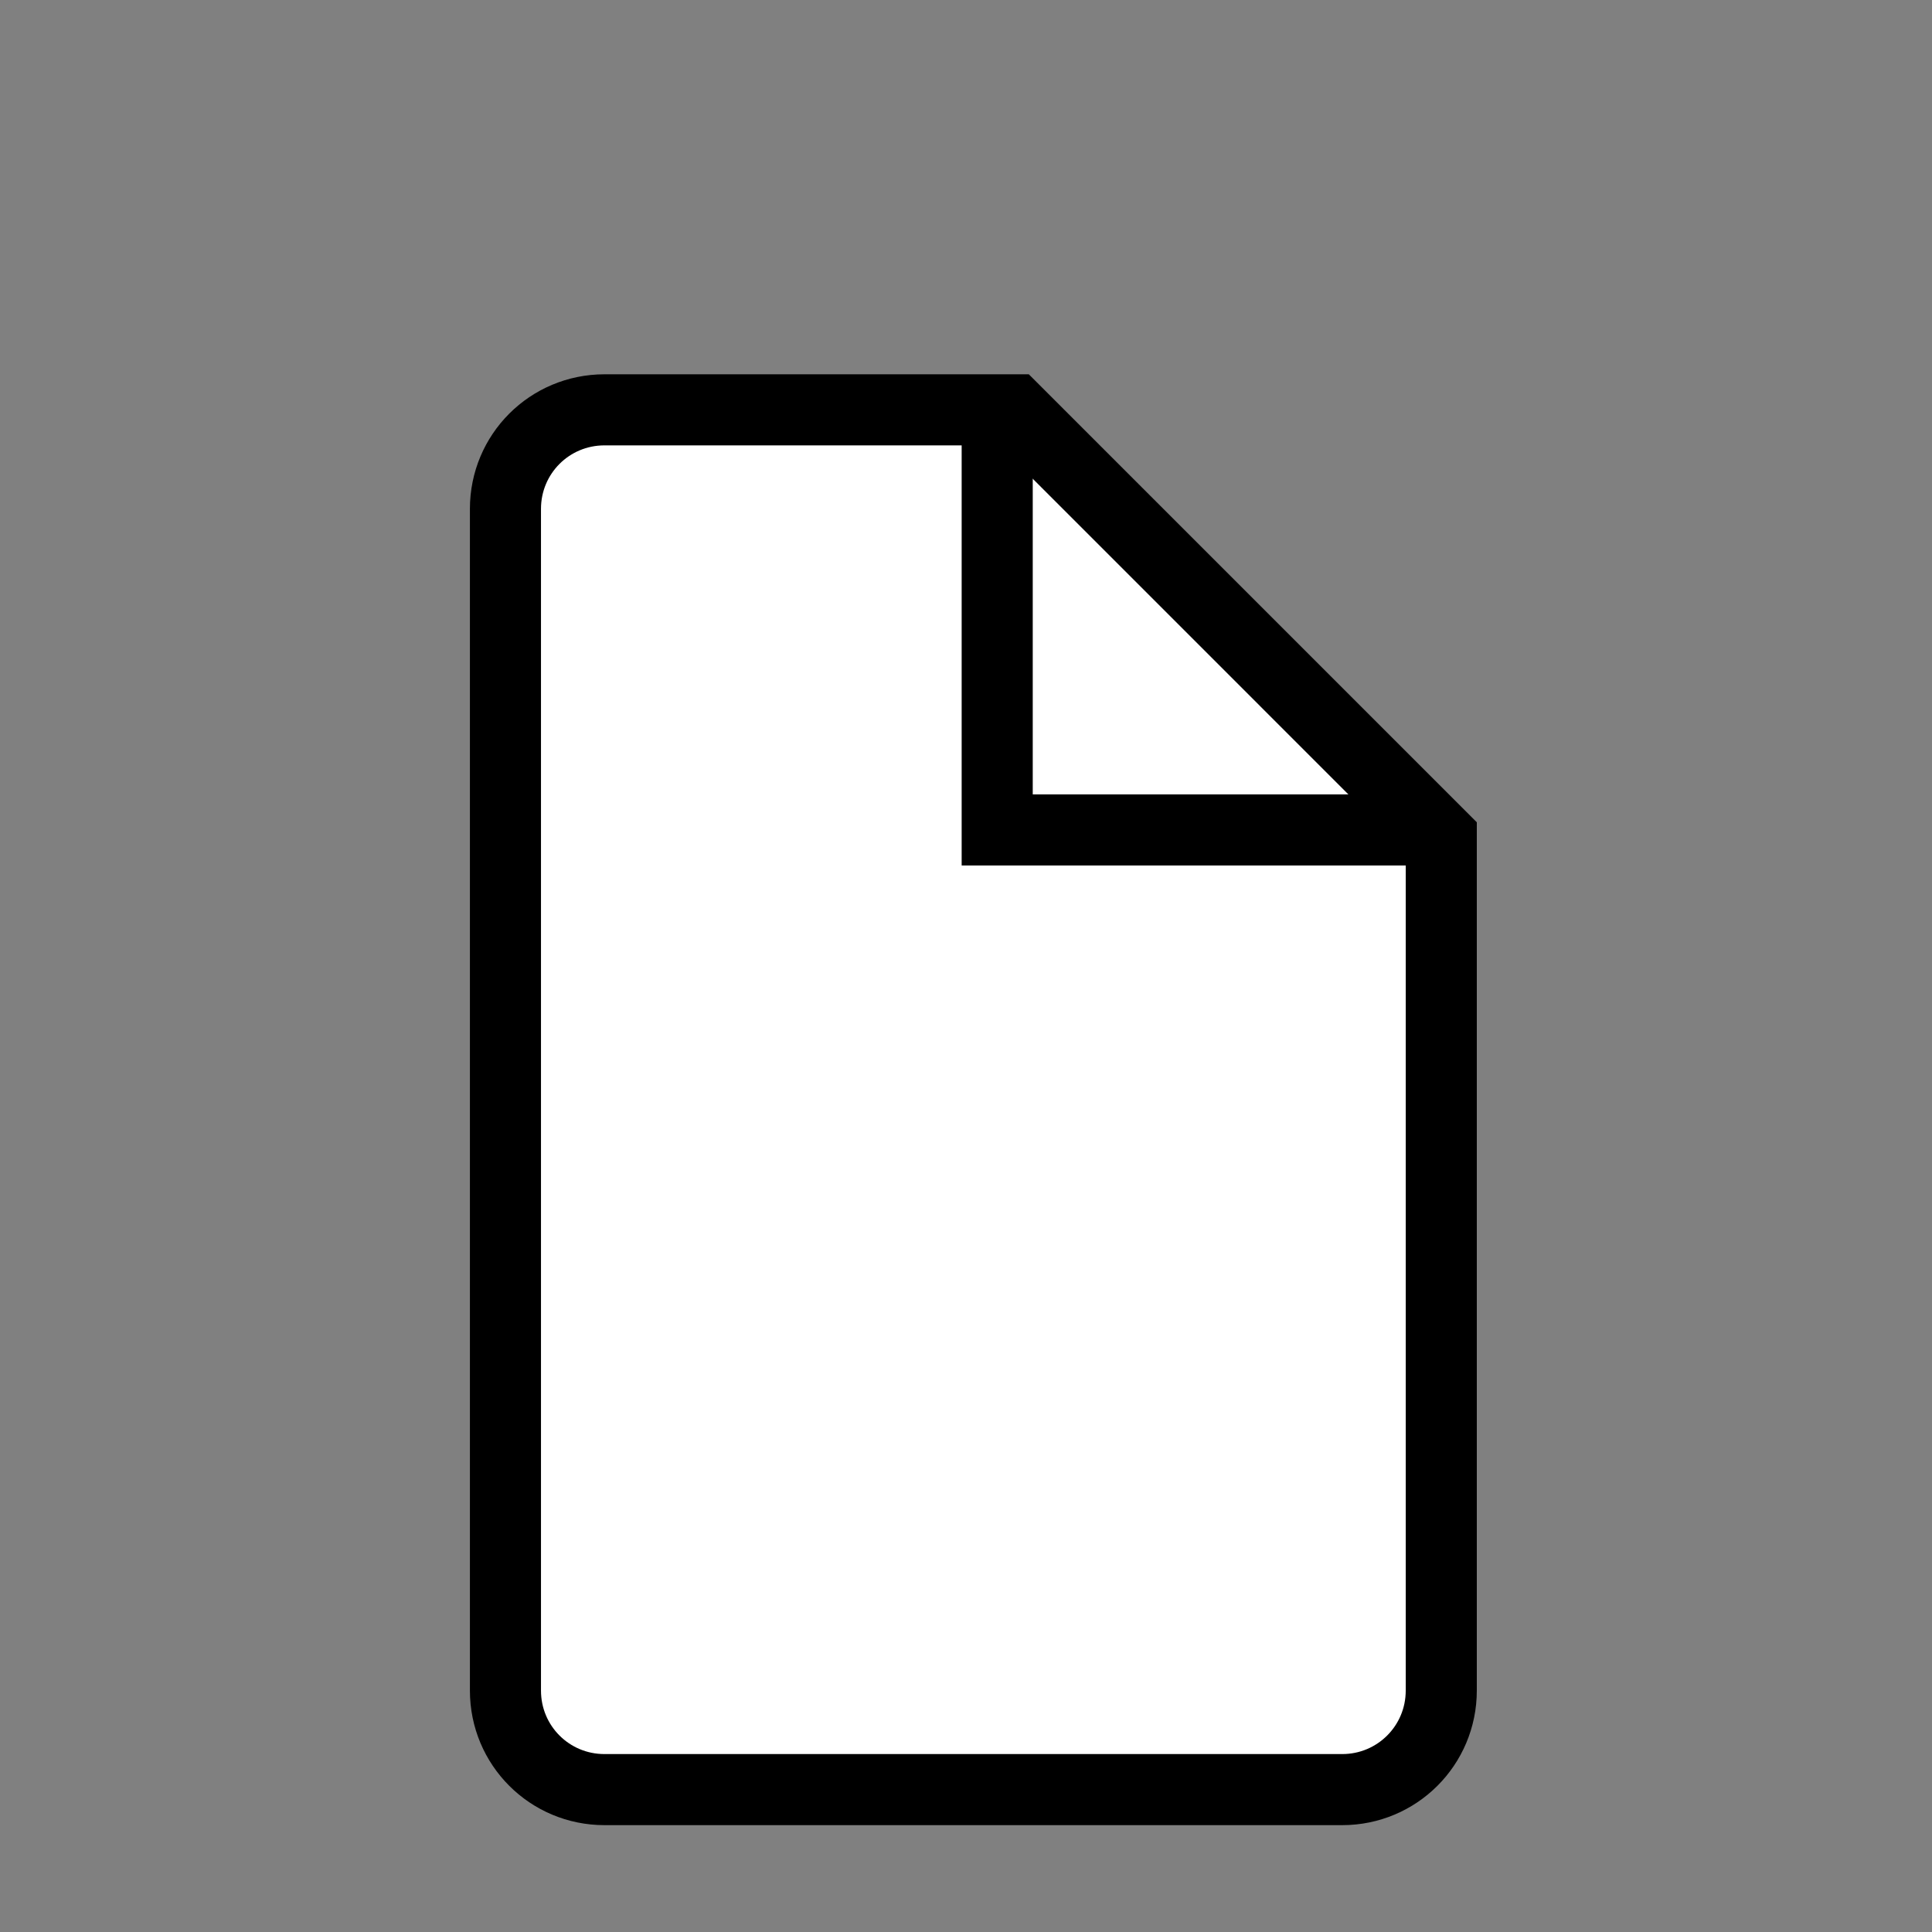 <?xml version="1.0" encoding="UTF-8" standalone="no"?>
<!-- Created with Inkscape (http://www.inkscape.org/) -->

<svg
   width="64"
   height="64"
   viewBox="0 0 16.933 16.933"
   version="1.1"
   id="svg5"
   xmlns="http://www.w3.org/2000/svg"
   xmlns:svg="http://www.w3.org/2000/svg">
  <rect x="0" y="0" width="16.933" height="16.933" fill="#808080" stroke="none"/>
  <defs
     id="defs2" />
  <g
     id="layer1"
     transform="translate(-40.3,-82.293)">
    <path
       id="rect4654"
       style="fill:#ffffff;stroke:#000000;stroke-width:0.623;stroke-dasharray:none;stroke-opacity:1"
       d="M 45.598 85.885 C 45.117 85.885 44.73 86.272 44.73 86.753 L 44.73 97.11 C 44.73 97.591 45.117 97.978 45.598 97.978 L 52.064 97.978 C 52.544 97.978 52.932 97.591 52.932 97.11 L 52.932 89.629 L 49.188 85.885 L 45.598 85.885 z " />
    <path
       style="fill:none;stroke:#000000;stroke-width:0.623;stroke-dasharray:none;stroke-opacity:1"
       d="m 49.04,85.885 v 3.682 h 3.622"
       id="path4713" />
  </g>
</svg>

